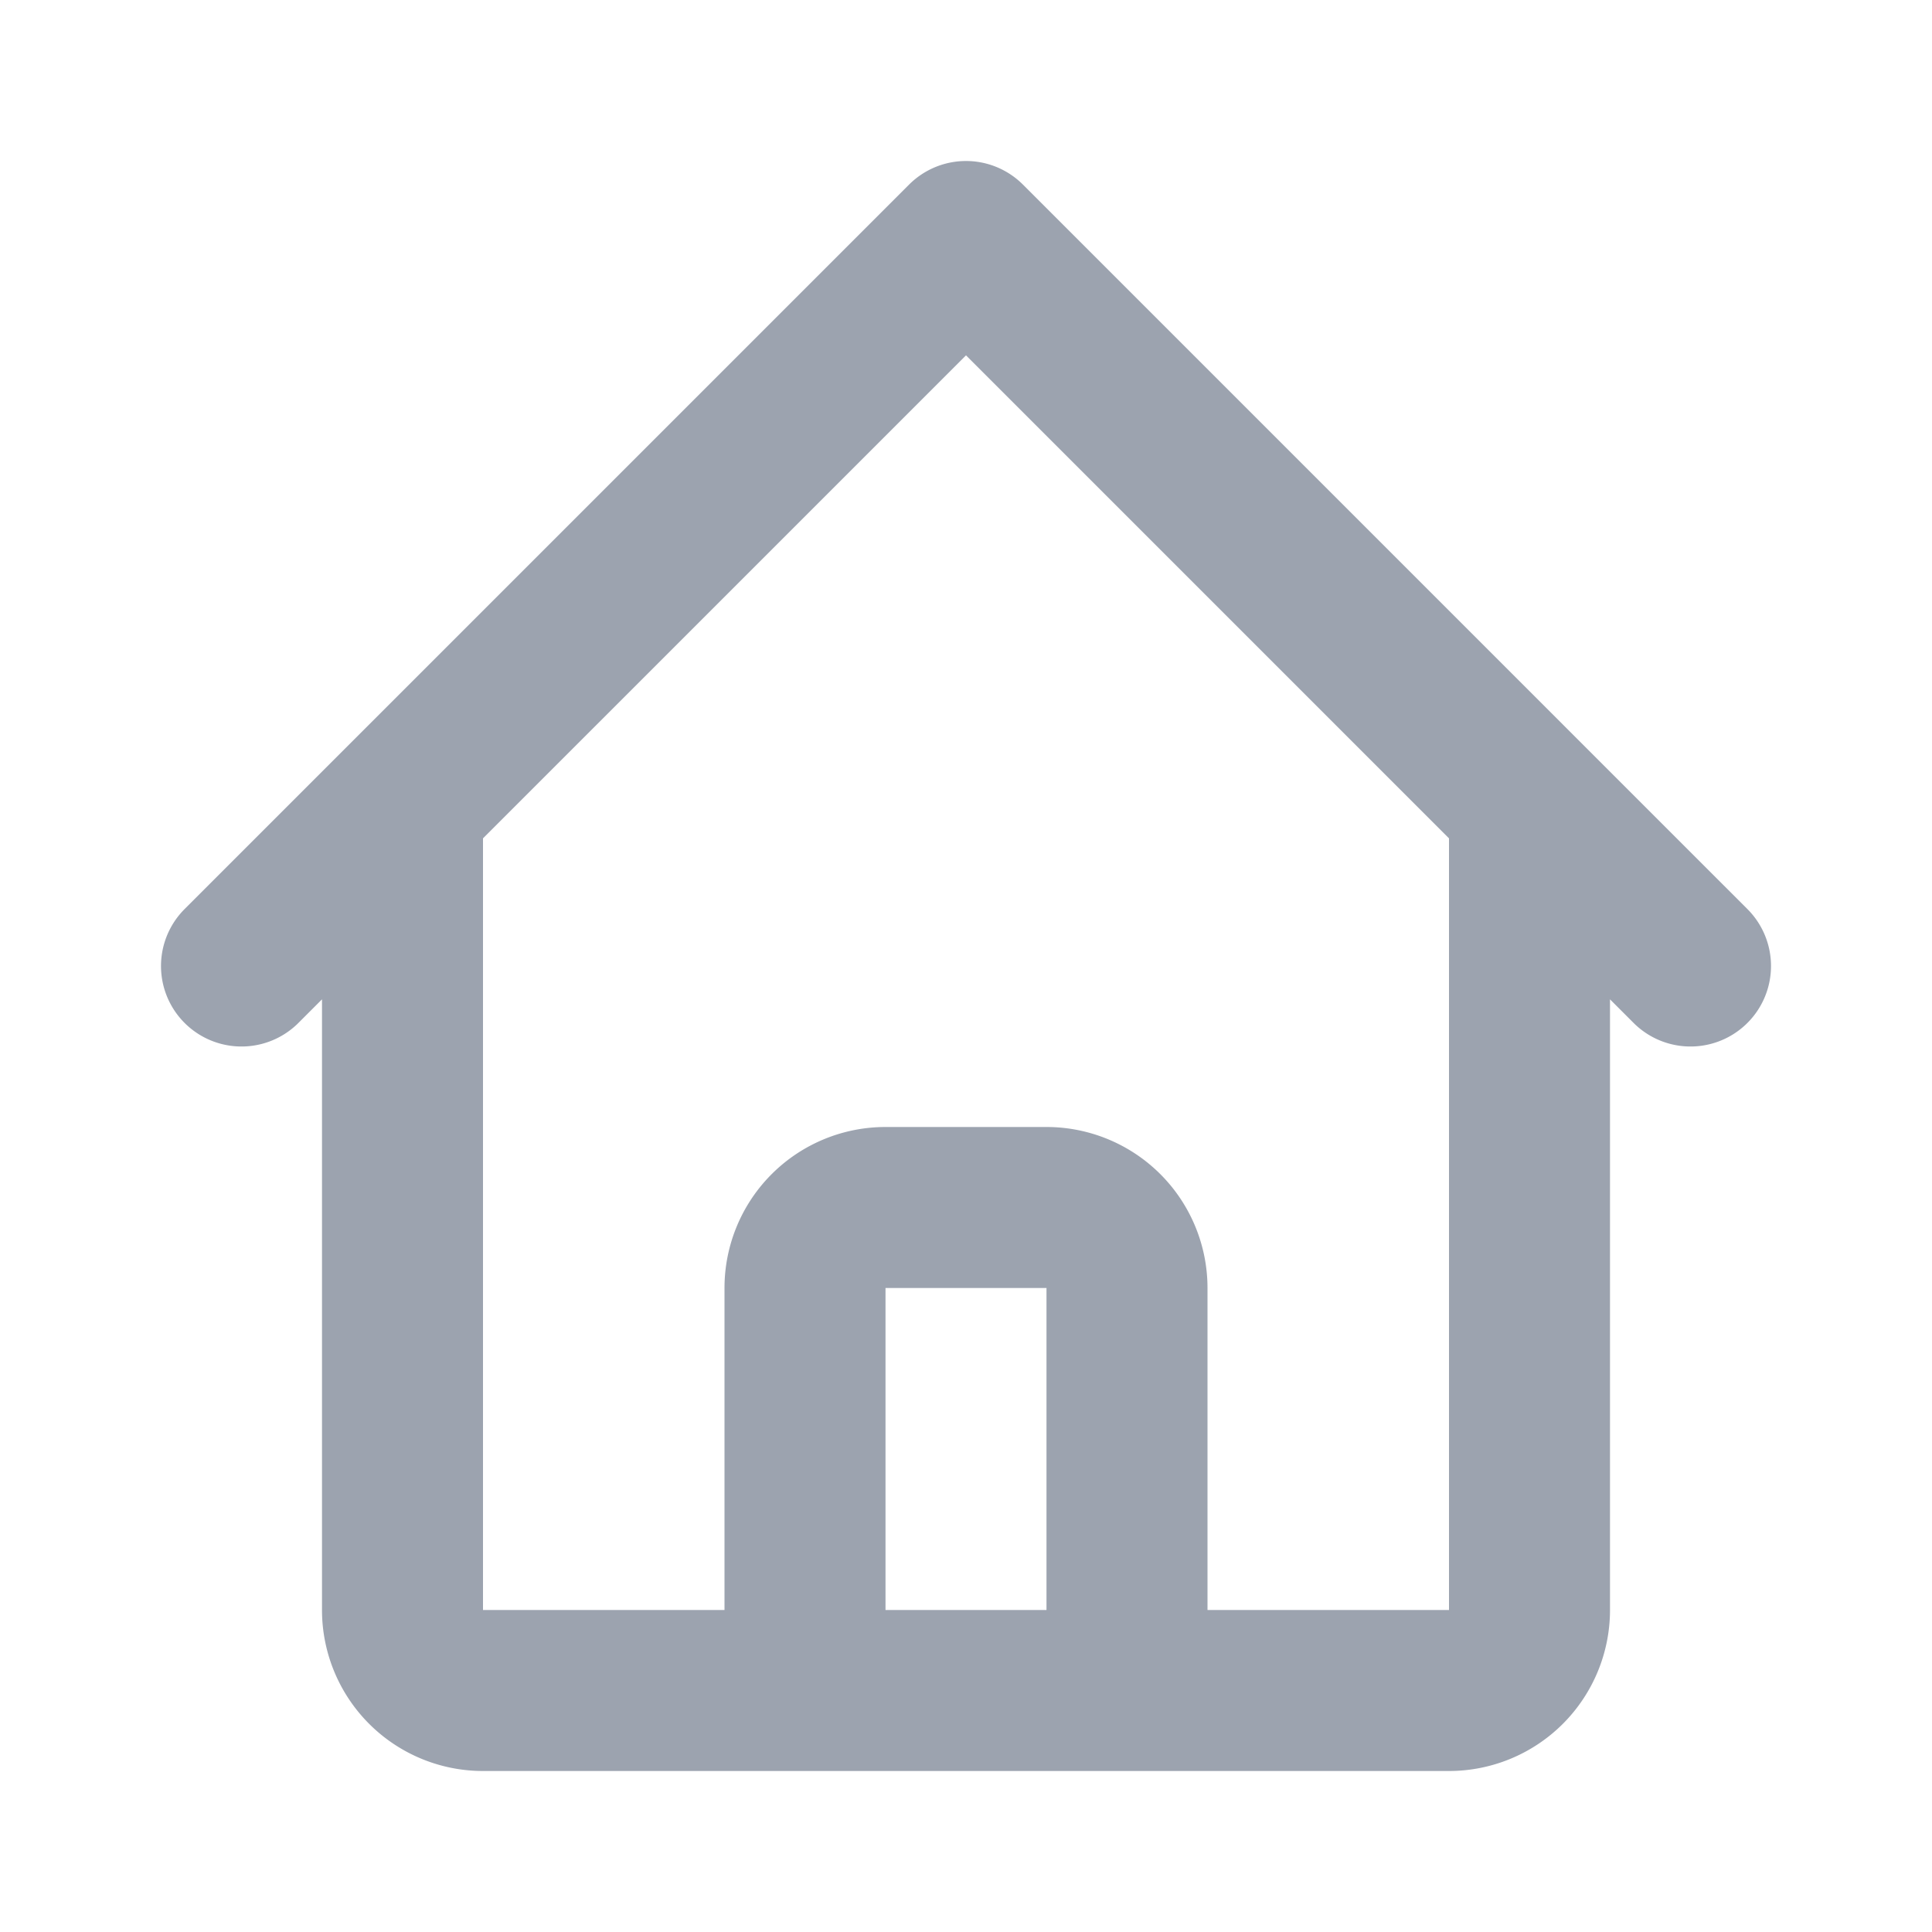 <svg 
  xmlns="http://www.w3.org/2000/svg"
  fill="none"
  viewBox="0 0 24 24"
  stroke-width="2"
  stroke="#9CA3AF"
  aria-hidden="true"
>
  <path
    stroke-linecap="round"
    stroke-linejoin="round"
    d="M3 12l2-2m0 0l7-7 7 7M5 10v10a1 1 0 001 1h3m10-11l2 2m-2-2v10a1 1 0 01-1 1h-3m-6 0a1 1 0 001-1v-4a1 1 0 011-1h2a1 1 0 011 1v4a1 1 0 001 1m-6 0h6"
  />
</svg>